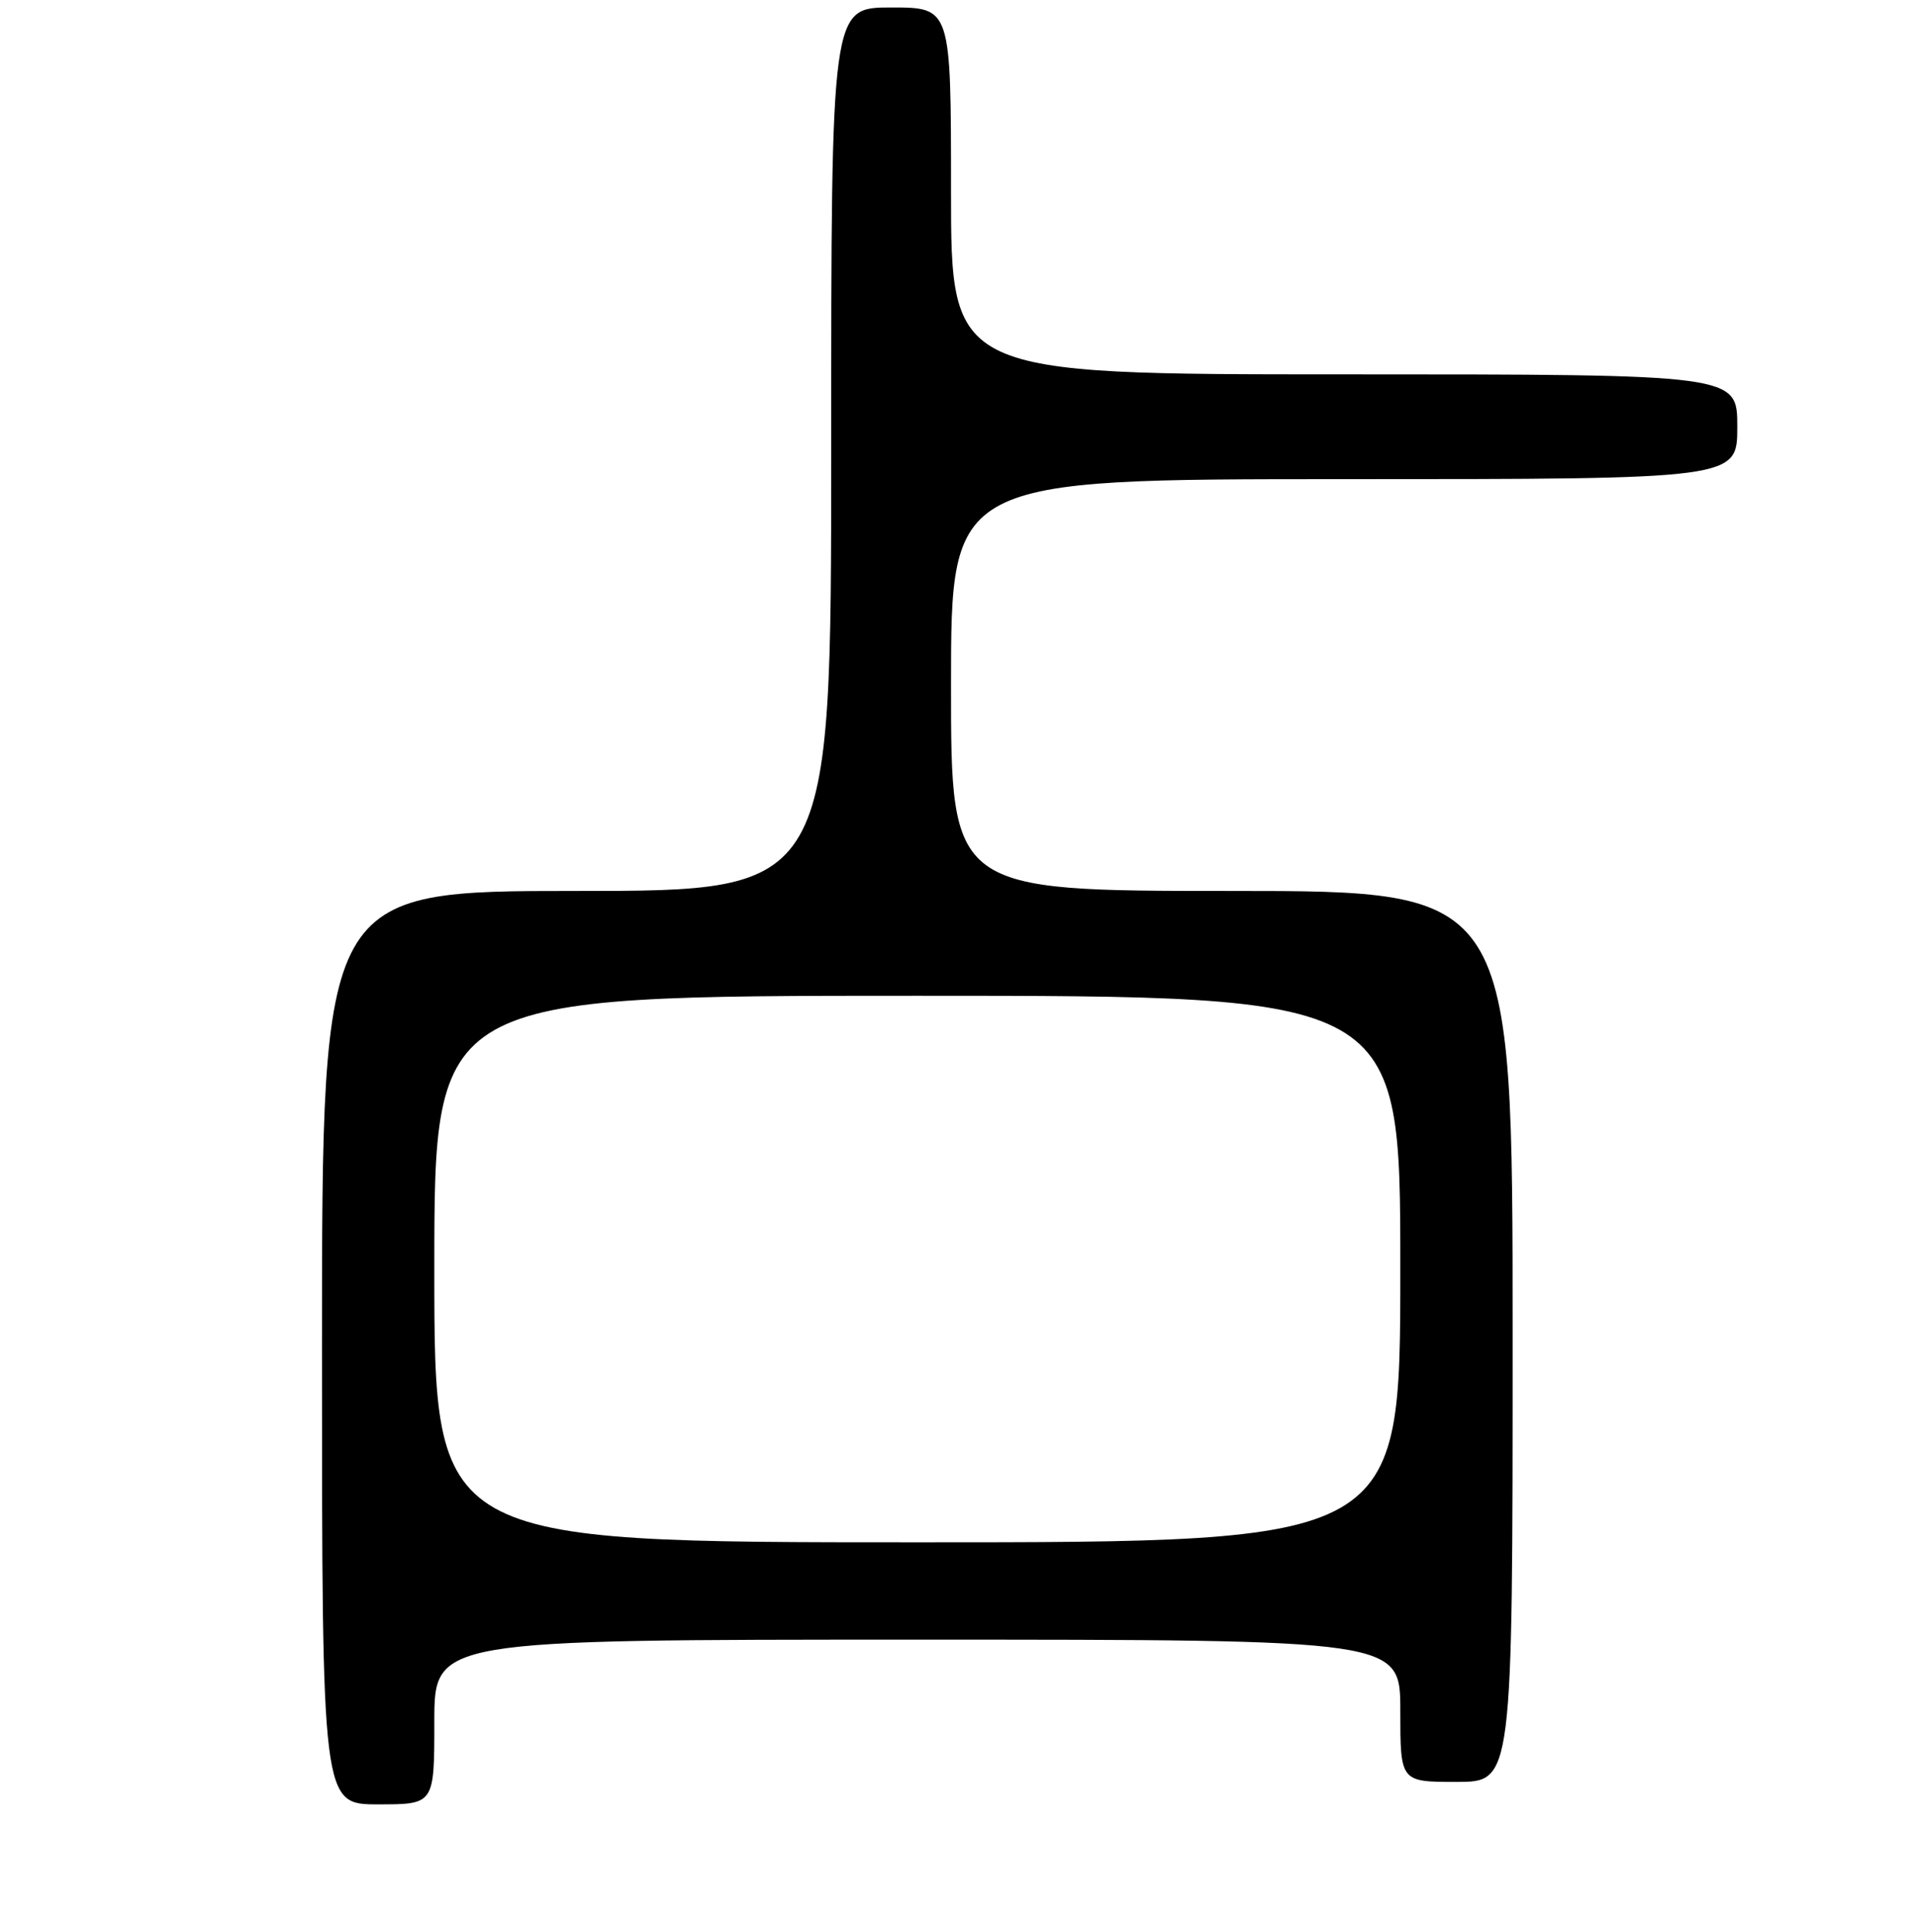 <?xml version="1.0" encoding="UTF-8" standalone="no"?>
<!DOCTYPE svg PUBLIC "-//W3C//DTD SVG 1.1//EN" "http://www.w3.org/Graphics/SVG/1.1/DTD/svg11.dtd" >
<svg xmlns="http://www.w3.org/2000/svg" xmlns:xlink="http://www.w3.org/1999/xlink" version="1.1" viewBox="0 0 256 258">
 <g >
 <path fill="currentColor"
d=" M 58.00 230.00 C 58.00 219.00 58.00 219.00 122.50 219.00 C 187.00 219.00 187.00 219.00 187.00 228.50 C 187.00 238.00 187.00 238.00 194.50 238.00 C 202.00 238.00 202.00 238.00 202.00 178.50 C 202.00 119.00 202.00 119.00 164.50 119.00 C 127.00 119.00 127.00 119.00 127.00 91.50 C 127.00 64.00 127.00 64.00 179.50 64.00 C 232.00 64.00 232.00 64.00 232.00 57.00 C 232.00 50.00 232.00 50.00 179.50 50.00 C 127.00 50.00 127.00 50.00 127.00 25.50 C 127.00 1.00 127.00 1.00 119.00 1.00 C 111.00 1.00 111.00 1.00 111.00 60.00 C 111.00 119.00 111.00 119.00 77.00 119.00 C 43.00 119.00 43.00 119.00 43.00 180.00 C 43.00 241.00 43.00 241.00 50.50 241.00 C 58.00 241.00 58.00 241.00 58.00 230.00 Z  M 58.00 169.50 C 58.00 133.00 58.00 133.00 122.50 133.00 C 187.00 133.00 187.00 133.00 187.00 169.50 C 187.00 206.00 187.00 206.00 122.50 206.00 C 58.00 206.00 58.00 206.00 58.00 169.50 Z "/>
</g>
</svg>